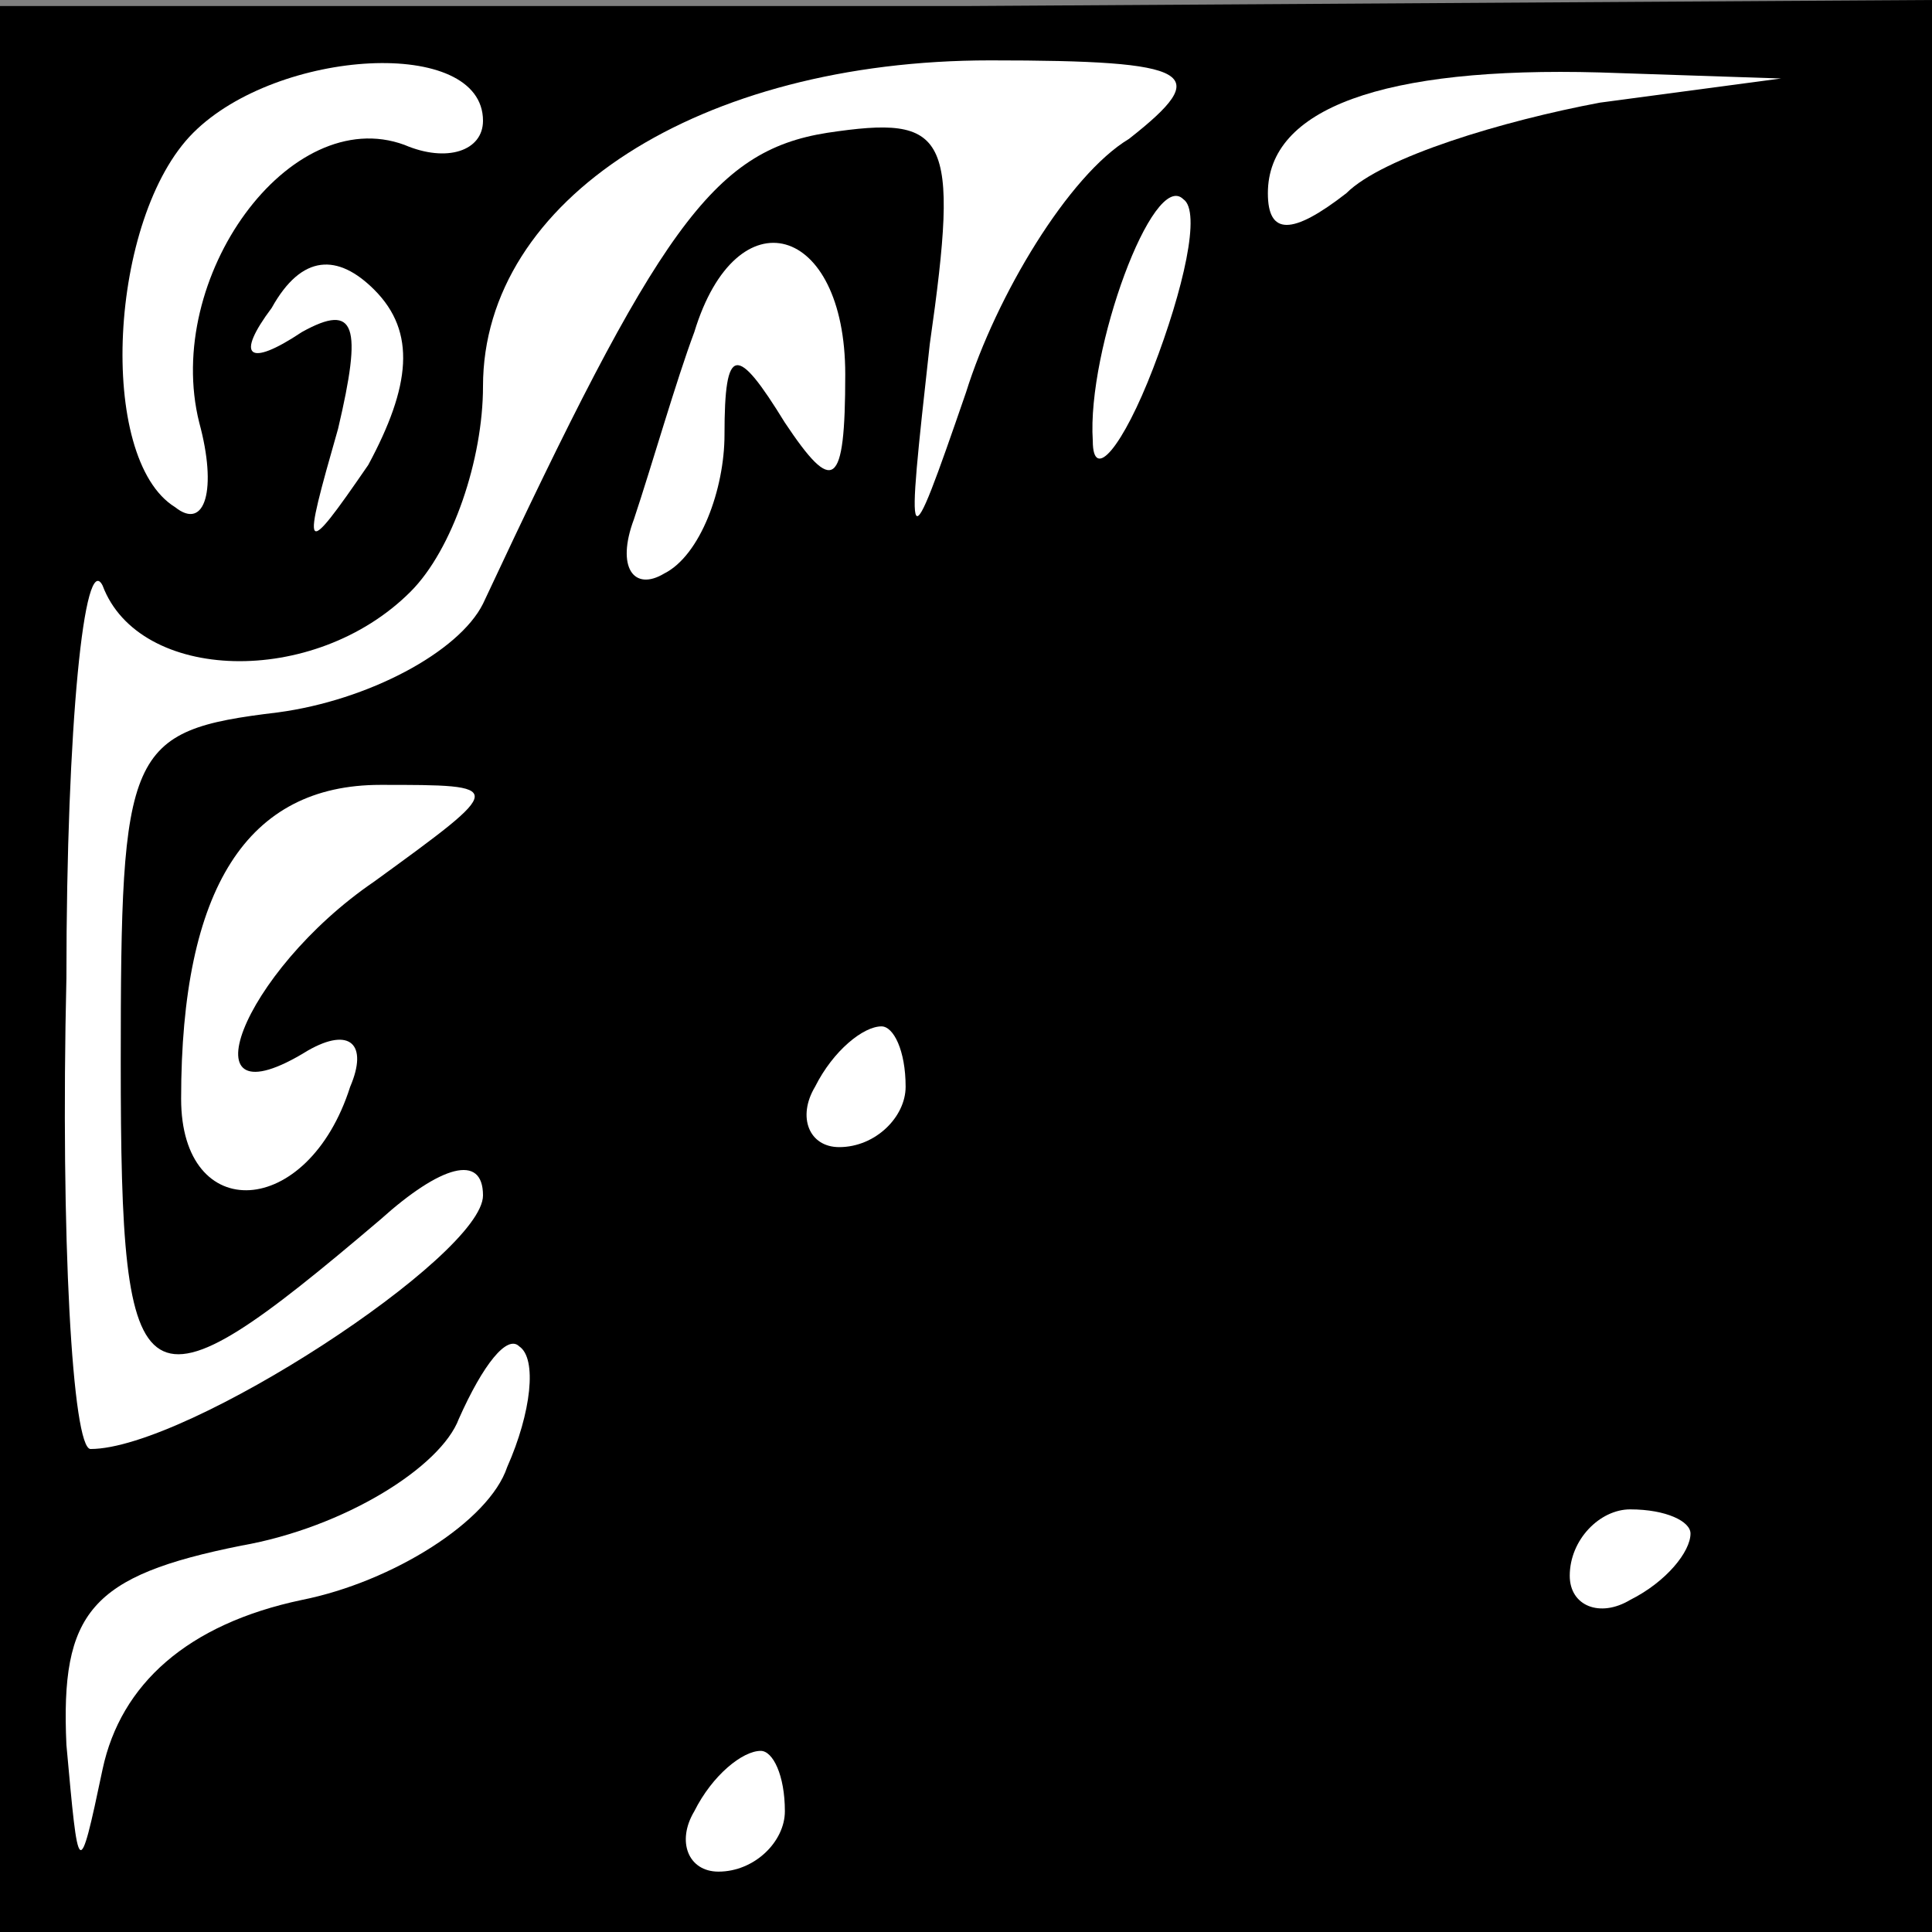 <?xml version="1.0" standalone="no"?>
<!DOCTYPE svg PUBLIC "-//W3C//DTD SVG 20010904//EN"
 "http://www.w3.org/TR/2001/REC-SVG-20010904/DTD/svg10.dtd">
<svg version="1.0" xmlns="http://www.w3.org/2000/svg"
 width="32pt" height="32pt" viewBox="0 0 32 32"
 preserveAspectRatio="xMidYMid meet">
<rect x="0" y="0" width="32" height="32" fill="#808080" stroke="none"/>
<g transform="translate(0,32) scale(0.1,-0.1)"
fill="#000000" stroke="none">
<path fill="#000000" stroke="none" d="M0 159 l0 -159 160 0 160 0 0 160 0
160 -160 -1 -160 0 0 -160z"/>
<path fill="#ffffff" stroke="none" d="M80 300 c0 -5 -6 -7 -13 -4 -19 7 -40
-22 -34 -46 3 -11 1 -18 -4 -14 -13 8 -11 48 3 62 14 14 48 16 48 2z"/>
<path fill="#ffffff" stroke="none" d="M187 297 c-10 -6 -22 -26 -27 -42 -10
-29 -10 -28 -6 8 5 35 3 38 -17 35 -19 -3 -28 -16 -57 -78 -4 -8 -19 -16 -34
-18 -25 -3 -26 -6 -26 -58 0 -58 3 -60 43 -26 10 9 17 11 17 4 0 -10 -49 -42
-65 -42 -3 0 -5 35 -4 78 0 42 3 71 6 65 6 -16 35 -17 51 -1 7 7 12 22 12 34
0 31 36 54 84 54 34 0 37 -2 23 -13z"/>
<path fill="#ffffff" stroke="none" d="M265 303 c-16 -3 -36 -9 -42 -15 -9 -7
-13 -7 -13 0 0 14 19 21 55 20 l30 -1 -30 -4z"/>
<path fill="#ffffff" stroke="none" d="M191 259 c-5 -13 -10 -19 -10 -12 -1
15 10 45 15 40 3 -2 0 -15 -5 -28z"/>
<path fill="#ffffff" stroke="none" d="M61 243 c-11 -16 -11 -15 -5 6 4 17 3
21 -6 16 -9 -6 -11 -4 -5 4 5 9 11 9 17 3 7 -7 6 -16 -1 -29z"/>
<path fill="#ffffff" stroke="none" d="M140 258 c0 -19 -2 -20 -10 -8 -8 13
-10 13 -10 -2 0 -9 -4 -20 -10 -23 -5 -3 -8 1 -5 9 3 9 7 23 10 31 7 23 25 18
25 -7z"/>
<path fill="#ffffff" stroke="none" d="M62 174 c-22 -15 -32 -41 -11 -28 7 4
10 1 7 -6 -7 -22 -28 -23 -28 -2 0 35 11 52 33 52 21 0 21 0 -1 -16z"/>
<path fill="#ffffff" stroke="none" d="M150 140 c0 -5 -5 -10 -11 -10 -5 0 -7
5 -4 10 3 6 8 10 11 10 2 0 4 -4 4 -10z"/>
<path fill="#ffffff" stroke="none" d="M84 77 c-3 -9 -19 -19 -34 -22 -19 -4
-30 -14 -33 -28 -4 -19 -4 -18 -6 4 -1 22 4 28 29 33 17 3 33 13 36 21 4 9 8
14 10 12 3 -2 2 -11 -2 -20z"/>
<path fill="#ffffff" stroke="none" d="M280 66 c0 -3 -4 -8 -10 -11 -5 -3 -10
-1 -10 4 0 6 5 11 10 11 6 0 10 -2 10 -4z"/>
<path fill="#ffffff" stroke="none" d="M130 20 c0 -5 -5 -10 -11 -10 -5 0 -7
5 -4 10 3 6 8 10 11 10 2 0 4 -4 4 -10z"/>
</g>
</svg>
